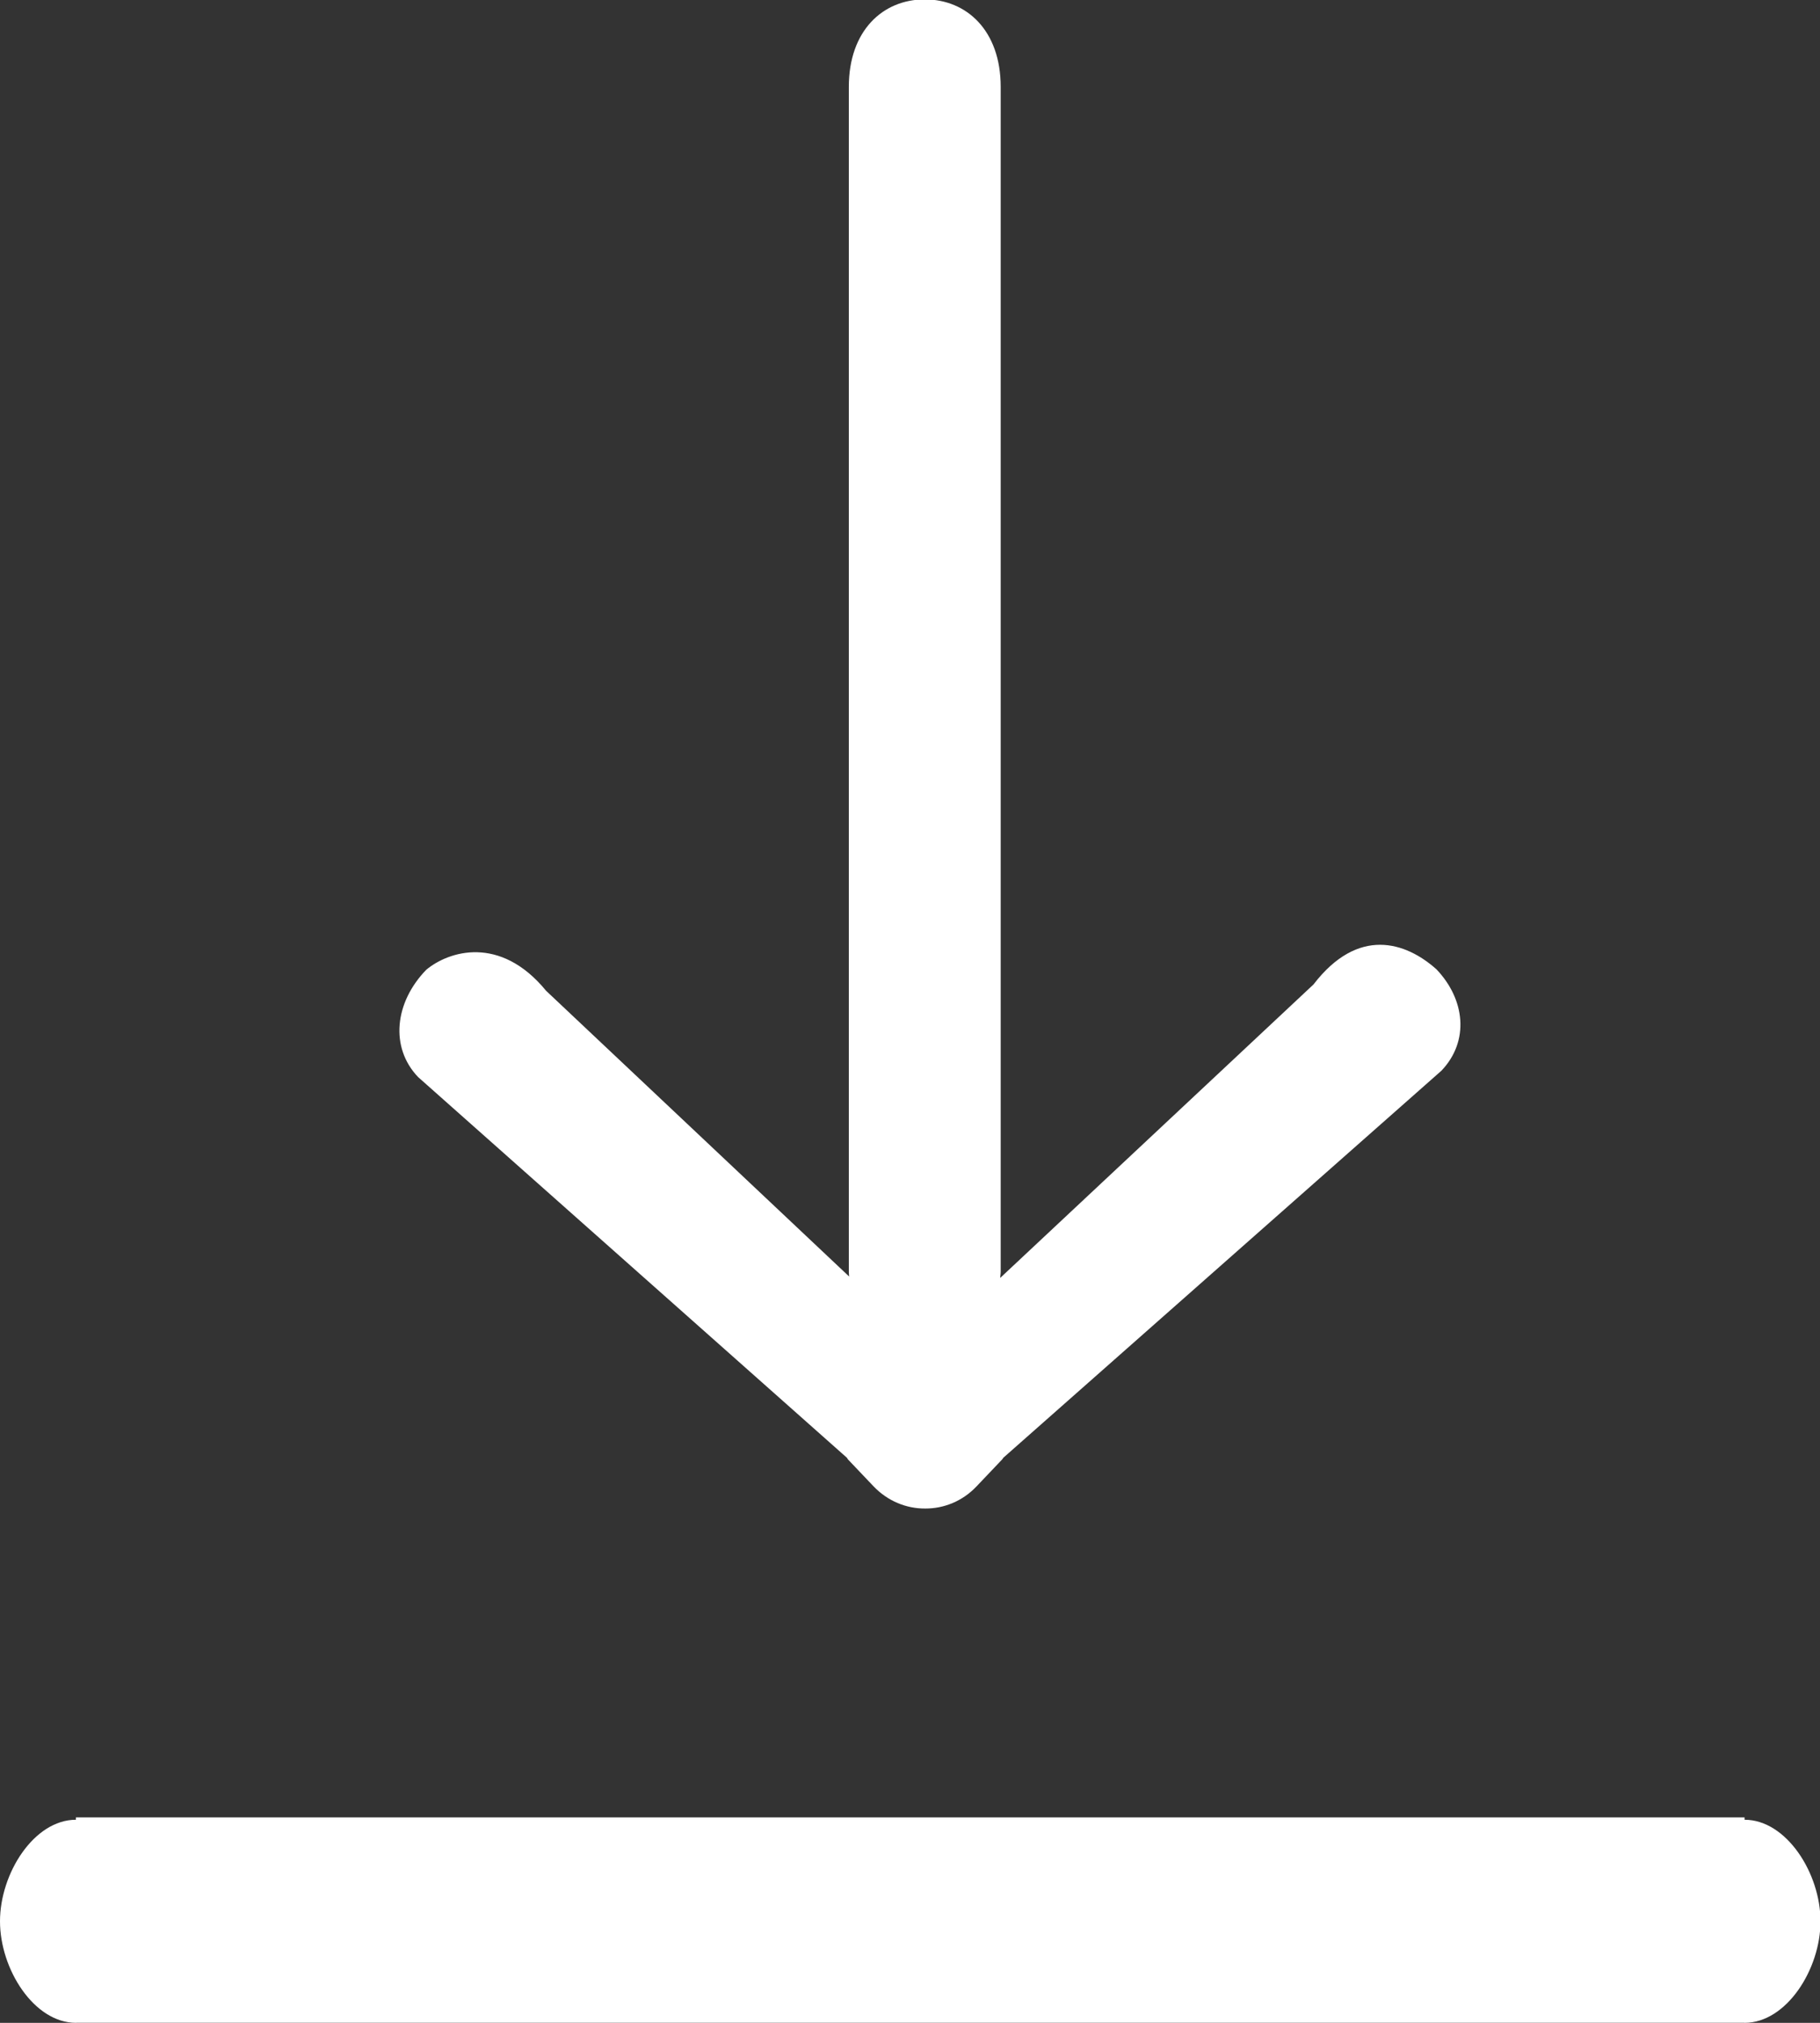 <svg xmlns="http://www.w3.org/2000/svg" xmlns:xlink="http://www.w3.org/1999/xlink" preserveAspectRatio="xMidYMid" width="18" height="20" viewBox="0 0 18 20">
  <rect x="0" y="0" width="18" height="20" fill="#333333" stroke="none"/>
  <defs>
    <style>
      .cls-1 {
        fill: #fff;
        fill-rule: evenodd;
      }
    </style>
  </defs>
  <path d="M17.254,20.000 C17.252,20.000 17.250,19.999 17.248,19.999 L0.757,19.999 C0.755,19.999 0.753,20.000 0.751,20.000 C0.336,20.000 -0.000,19.469 -0.000,18.996 C-0.000,18.523 0.336,17.992 0.751,17.992 L0.751,17.969 L17.254,17.969 L17.254,17.992 C17.669,17.992 18.005,18.523 18.005,18.996 C18.005,19.469 17.669,20.000 17.254,20.000 ZM9.923,14.413 C9.918,14.419 9.916,14.425 9.911,14.430 L9.658,14.696 C9.519,14.843 9.334,14.916 9.150,14.915 C8.965,14.916 8.781,14.843 8.640,14.696 L8.387,14.430 C8.382,14.425 8.381,14.418 8.376,14.413 L4.135,10.649 C3.855,10.356 3.902,9.911 4.216,9.588 C4.434,9.406 4.944,9.239 5.401,9.796 L8.398,12.621 C8.397,12.605 8.395,12.590 8.395,12.573 L8.395,0.859 C8.395,0.303 8.731,-0.006 9.146,-0.006 C9.561,-0.006 9.897,0.303 9.897,0.859 L9.897,12.573 C9.897,12.594 9.893,12.614 9.892,12.635 L12.991,9.733 C13.431,9.160 13.902,9.311 14.207,9.584 C14.489,9.880 14.536,10.292 14.256,10.586 L9.923,14.413 Z" class="cls-1"/>
</svg>
